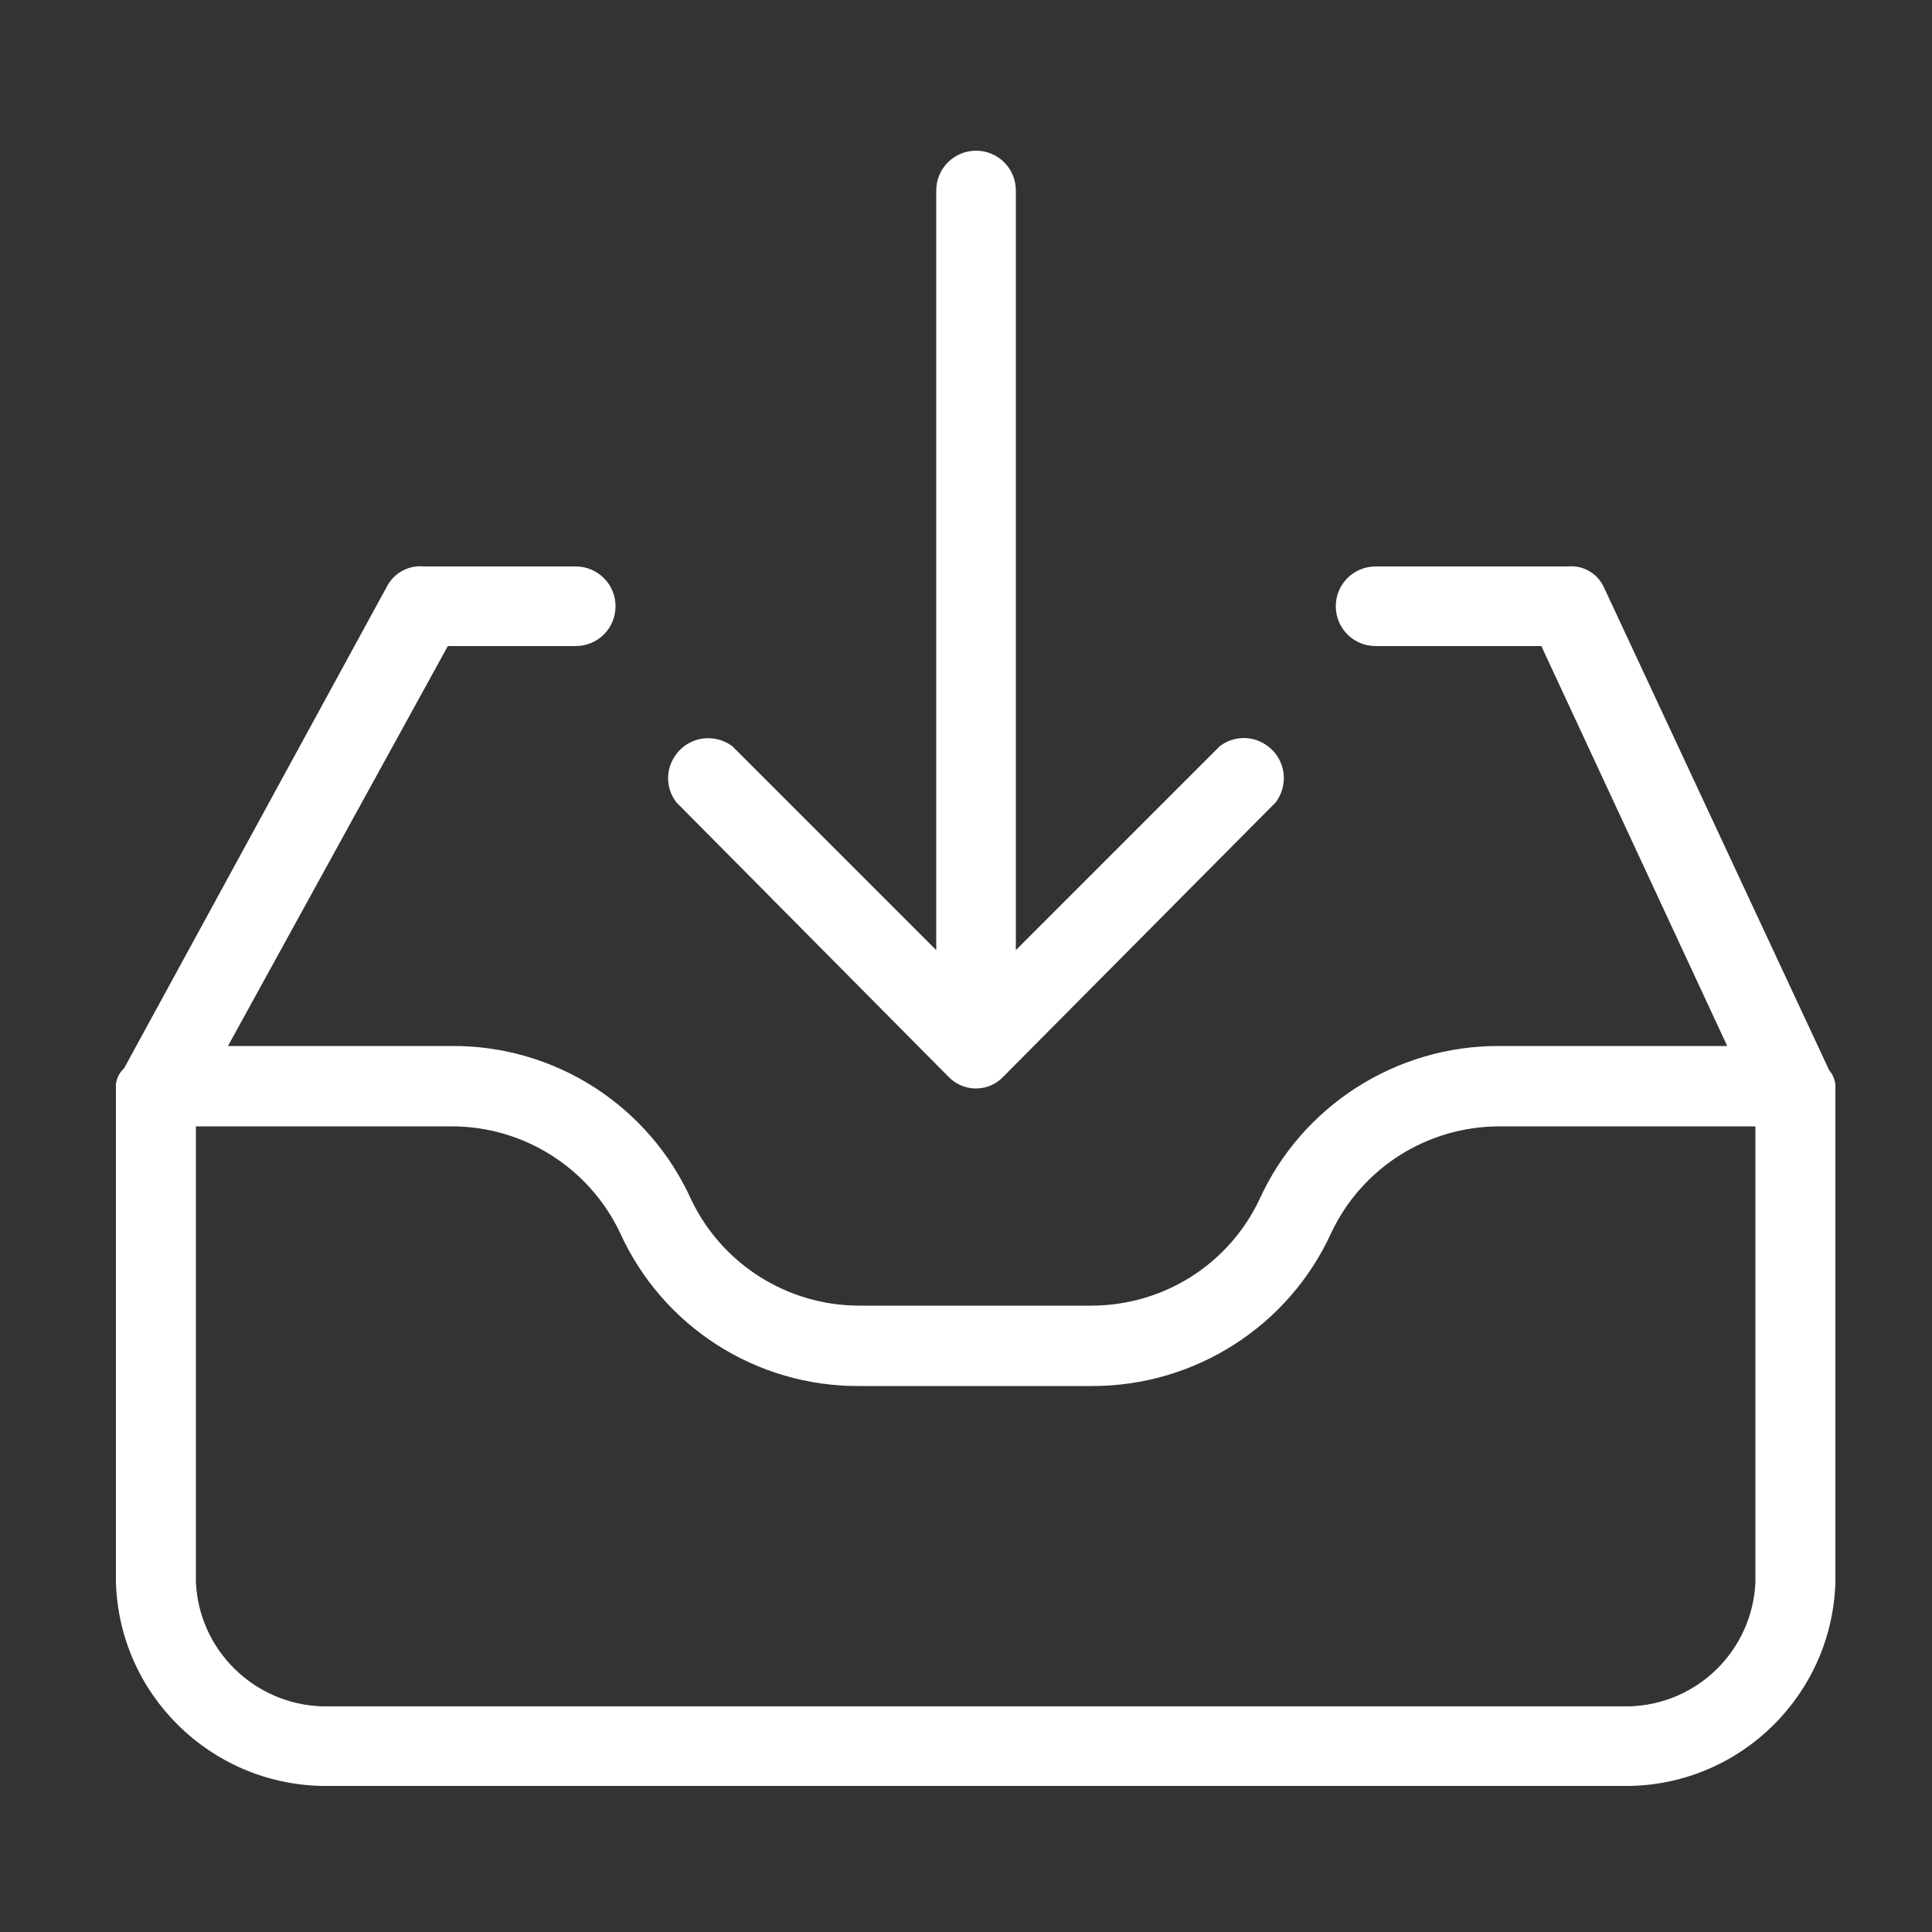 <?xml version="1.0" encoding="utf-8"?>
<!-- Generator: Adobe Illustrator 22.0.1, SVG Export Plug-In . SVG Version: 6.00 Build 0)  -->
<svg version="1.1" id="Layer_1" xmlns="http://www.w3.org/2000/svg" xmlns:xlink="http://www.w3.org/1999/xlink" x="0px" y="0px"
	 viewBox="0 0 500 500" style="enable-background:new 0 0 500 500;" xml:space="preserve">
<rect x="0" y="0" width="500" height="500" fill="#333333" stroke="none"/>
<style type="text/css">
	.st0{fill:#FFFFFF;}
</style>
<g>
	<g>
		<g>
			<path class="st0" d="M473.4,277L415,151.8c-1.7-3.5-5.4-5.6-9.3-5.2H356c-5.7,0-10.3,4.6-10.3,10.3c0,5.7,4.6,10.3,10.3,10.3
				h42.9l48.1,103.5h-59c-26.7-0.1-51.1,15.5-62.1,39.8c-8,16.8-24.9,27.4-43.5,27.4h-60c-18.6,0-35.5-10.7-43.5-27.4
				c-11-24.4-35.3-40-62.1-39.8H59l56.9-103.5H149c5.7,0,10.3-4.6,10.3-10.3s-4.6-10.3-10.3-10.3h-39.3c-3.7-0.4-7.4,1.5-9.3,4.7
				L32.1,276.5c-1.2,1.1-1.9,2.5-2.1,4.1v128.8c0.8,29,24.3,52.2,53.3,52.8h338.4c29-0.5,52.5-23.8,53.3-52.8V280.6
				C474.8,279.3,474.3,278,473.4,277z M454.3,409.5c-0.8,17.6-15,31.6-32.6,32.1H83.3C65.7,441,51.5,427,50.7,409.5v-118h66.2
				c18.6,0,35.5,10.7,43.5,27.4c11,24.4,35.3,40,62.1,39.8h60c26.7,0.1,51.1-15.5,62.1-39.8c8-16.8,24.9-27.4,43.5-27.4h66.2
				L454.3,409.5L454.3,409.5z"/>
			<path class="st0" d="M245.3,278.5c3.7,4,9.9,4.3,13.9,0.6c0.2-0.2,0.4-0.4,0.6-0.6l70.4-70.9c3.4-4.6,2.5-11.1-2.1-14.5
				c-3.7-2.8-8.7-2.8-12.4,0l-52.8,52.8V49.3c0-5.7-4.6-10.3-10.3-10.3c-5.7,0-10.3,4.6-10.3,10.3v196.6l-52.8-52.8
				c-4.6-3.4-11.1-2.5-14.5,2.1c-2.8,3.7-2.8,8.7,0,12.4L245.3,278.5z"/>
		</g>
	</g>
</g>
</svg>
